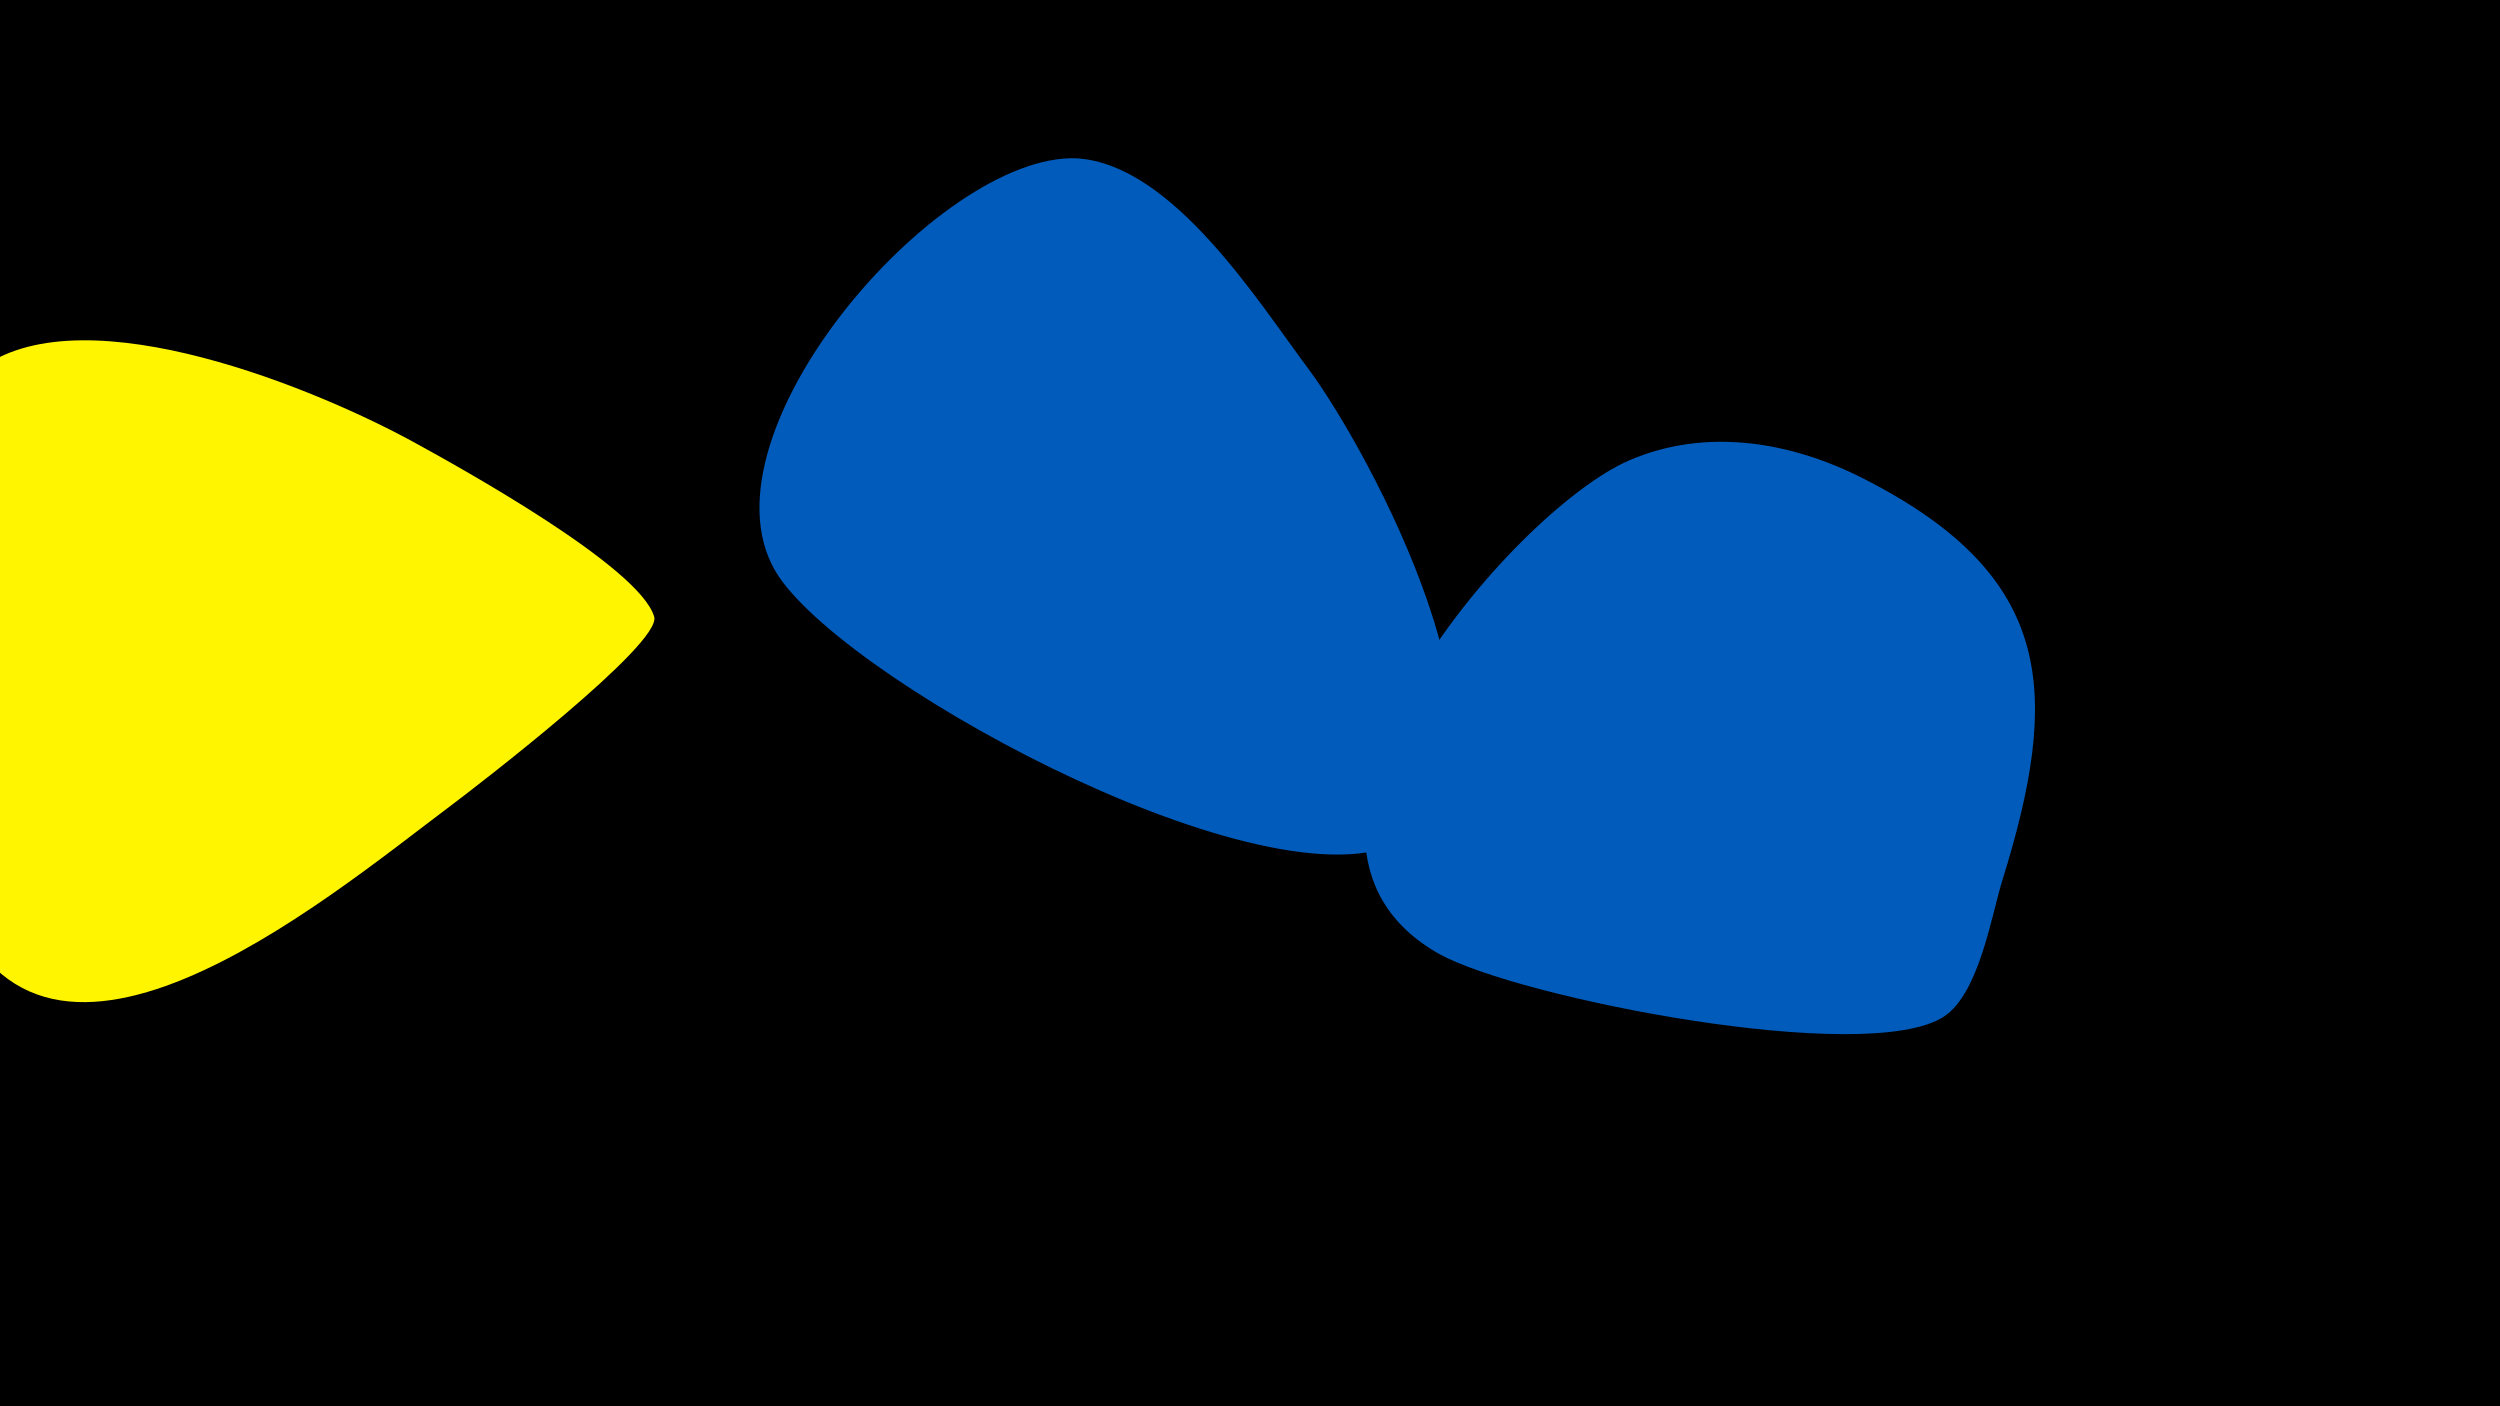 <svg width="1200" height="675" viewBox="-500 -500 1200 675" xmlns="http://www.w3.org/2000/svg"><path d="M-500-500h1200v675h-1200z" fill="#000"/><path d="M-186-204c-7-24-94-72-114-83-47-26-158-72-208-37-58 42-37 192-17 250 41 124 181 6 241-39 12-9 102-78 98-91z"  fill="#fff500" /><path d="M128-323c-24-32-65-98-111-101-67-3-187 136-143 201 37 54 243 164 302 125 60-40-19-186-48-225z"  fill="#005bbb" /><path d="M395-270c-35-18-76-25-113-9-56 24-191 181-91 237 38 21 205 54 242 30 17-11 23-49 28-65 28-90 26-146-66-193z"  fill="#005bbb" /></svg>